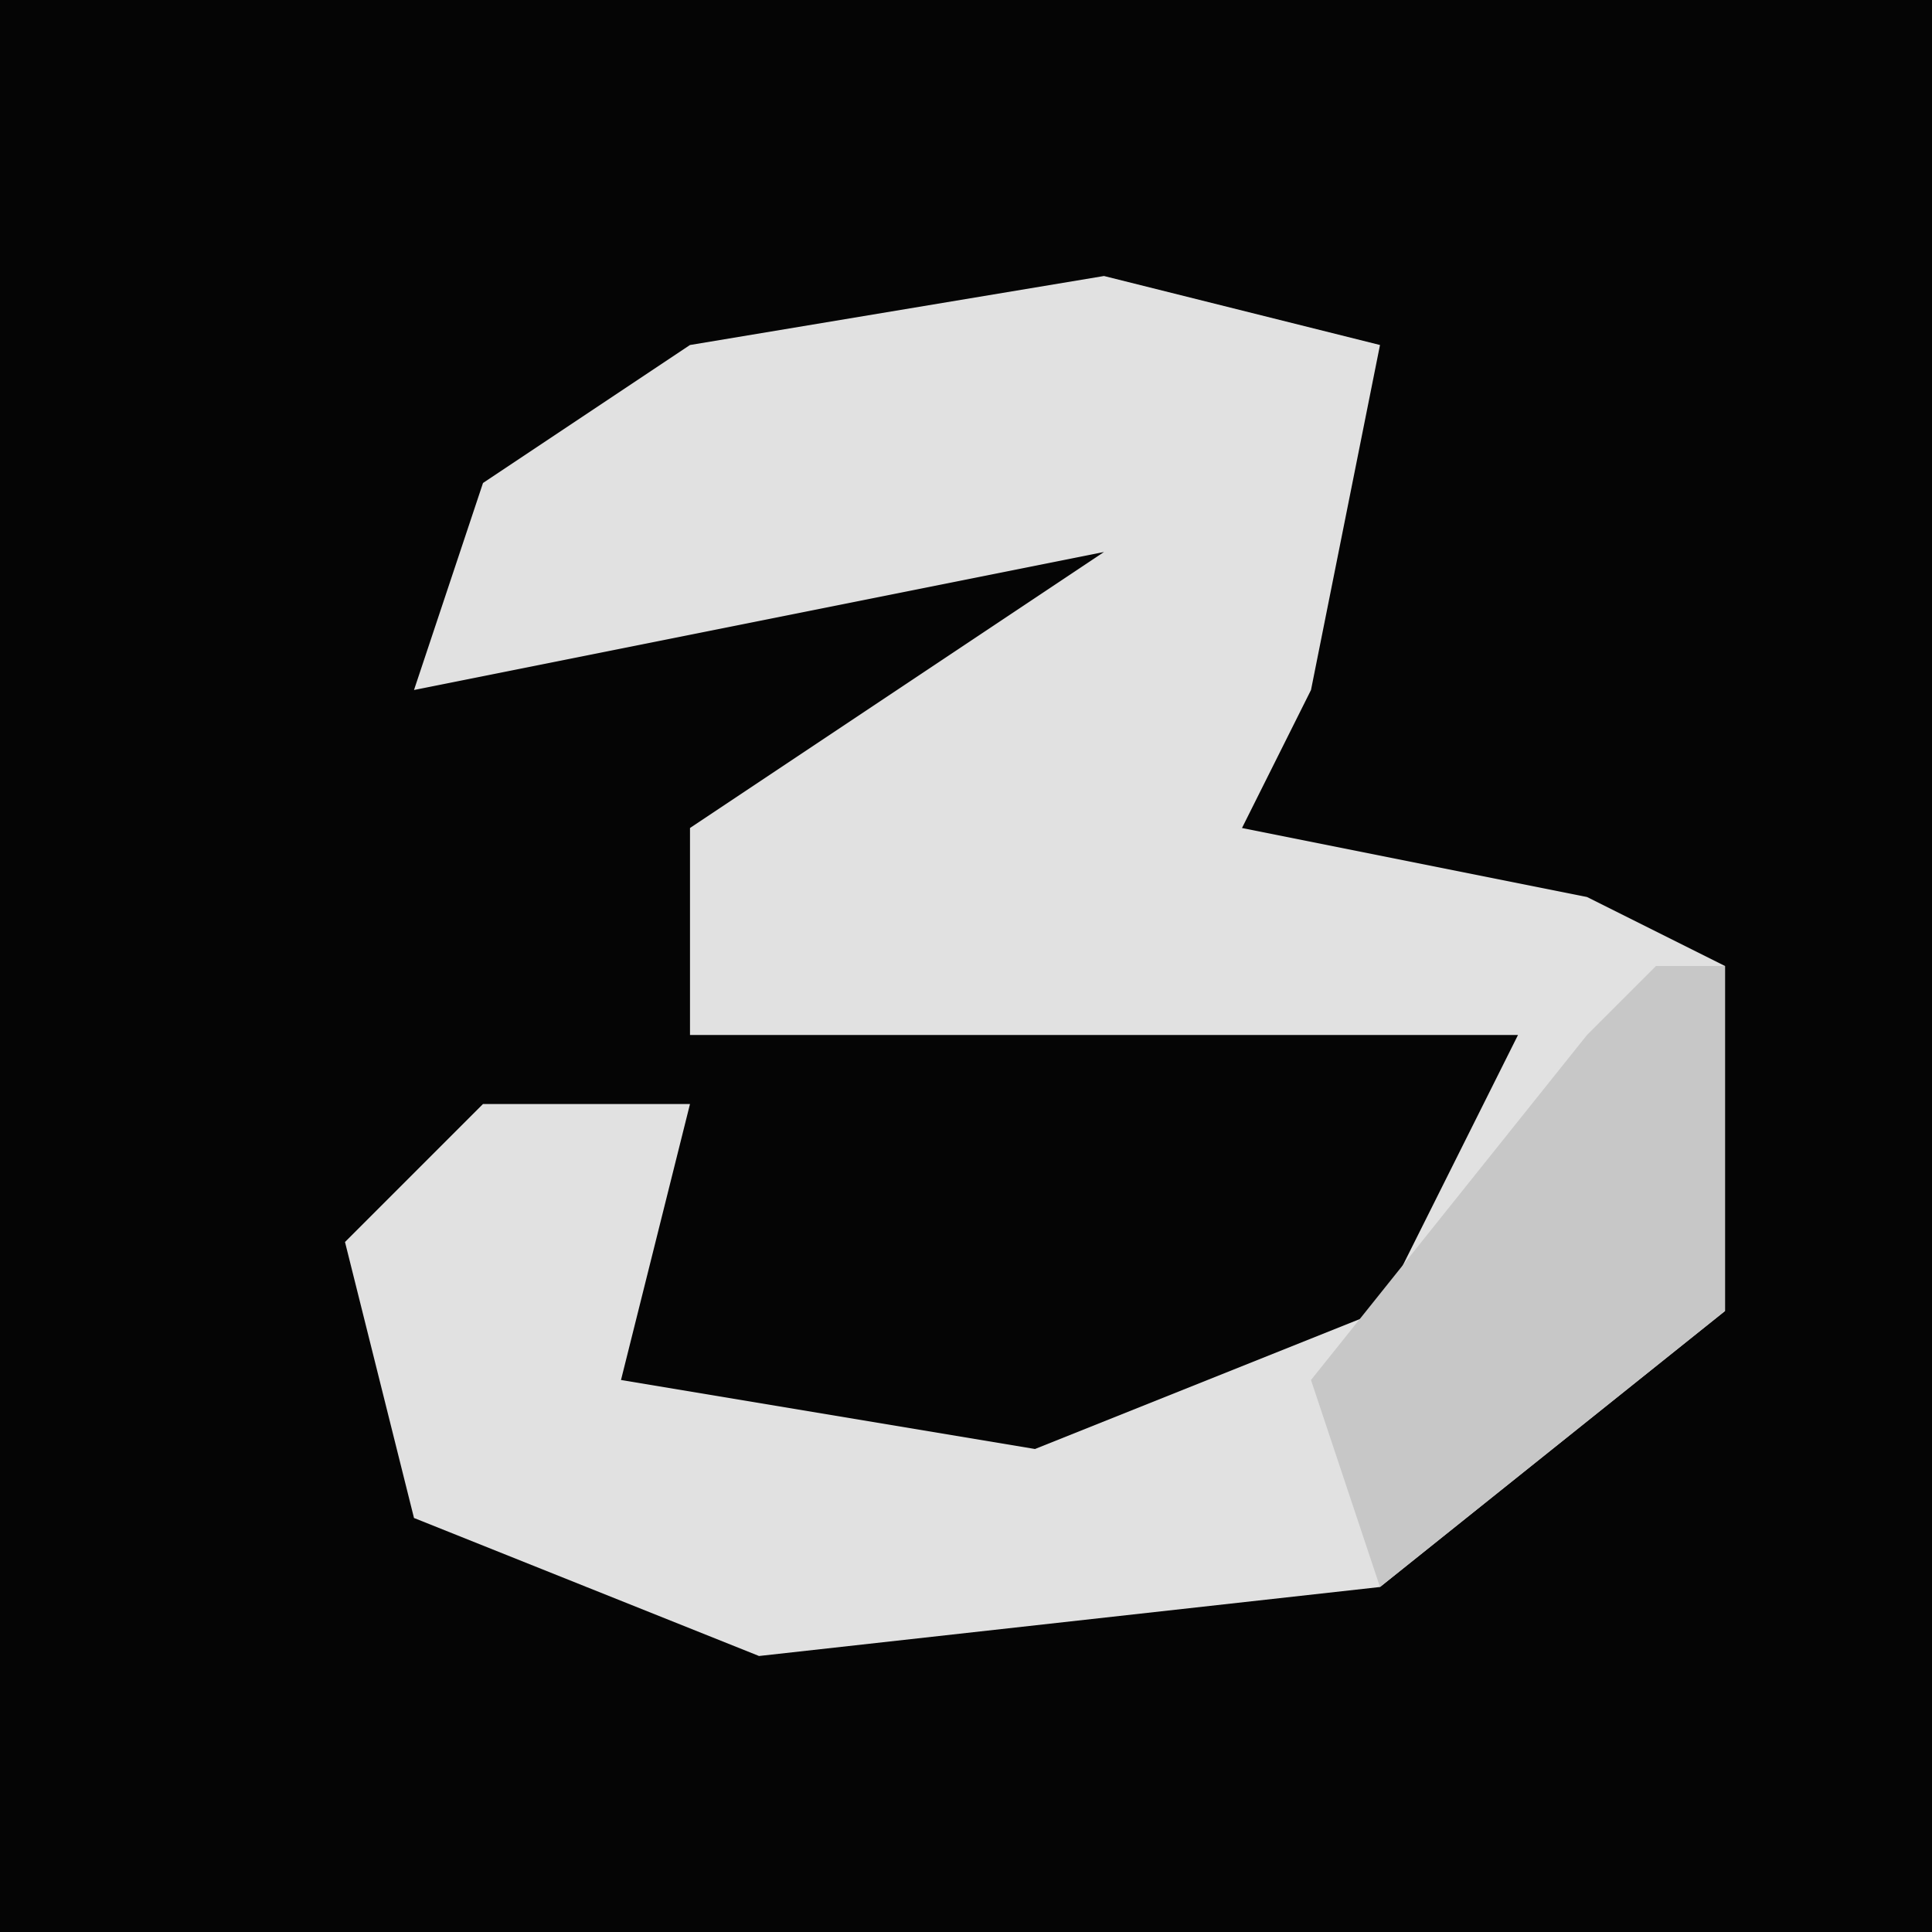 <?xml version="1.0" encoding="UTF-8"?>
<svg version="1.1" xmlns="http://www.w3.org/2000/svg" width="28" height="28">
<path d="M0,0 L28,0 L28,28 L0,28 Z " fill="#050505" transform="translate(0,0)"/>
<path d="M0,0 L4,1 L3,6 L2,8 L7,9 L9,10 L9,15 L4,19 L-5,20 L-10,18 L-11,14 L-9,12 L-6,12 L-7,16 L-1,17 L4,15 L6,11 L-6,11 L-6,8 L0,4 L-5,5 L-10,6 L-9,3 L-6,1 Z " fill="#E1E1E1" transform="translate(16,4)"/>
<path d="M0,0 L1,0 L1,5 L-4,9 L-5,6 L-1,1 Z " fill="#C7C7C7" transform="translate(24,14)"/>
</svg>
